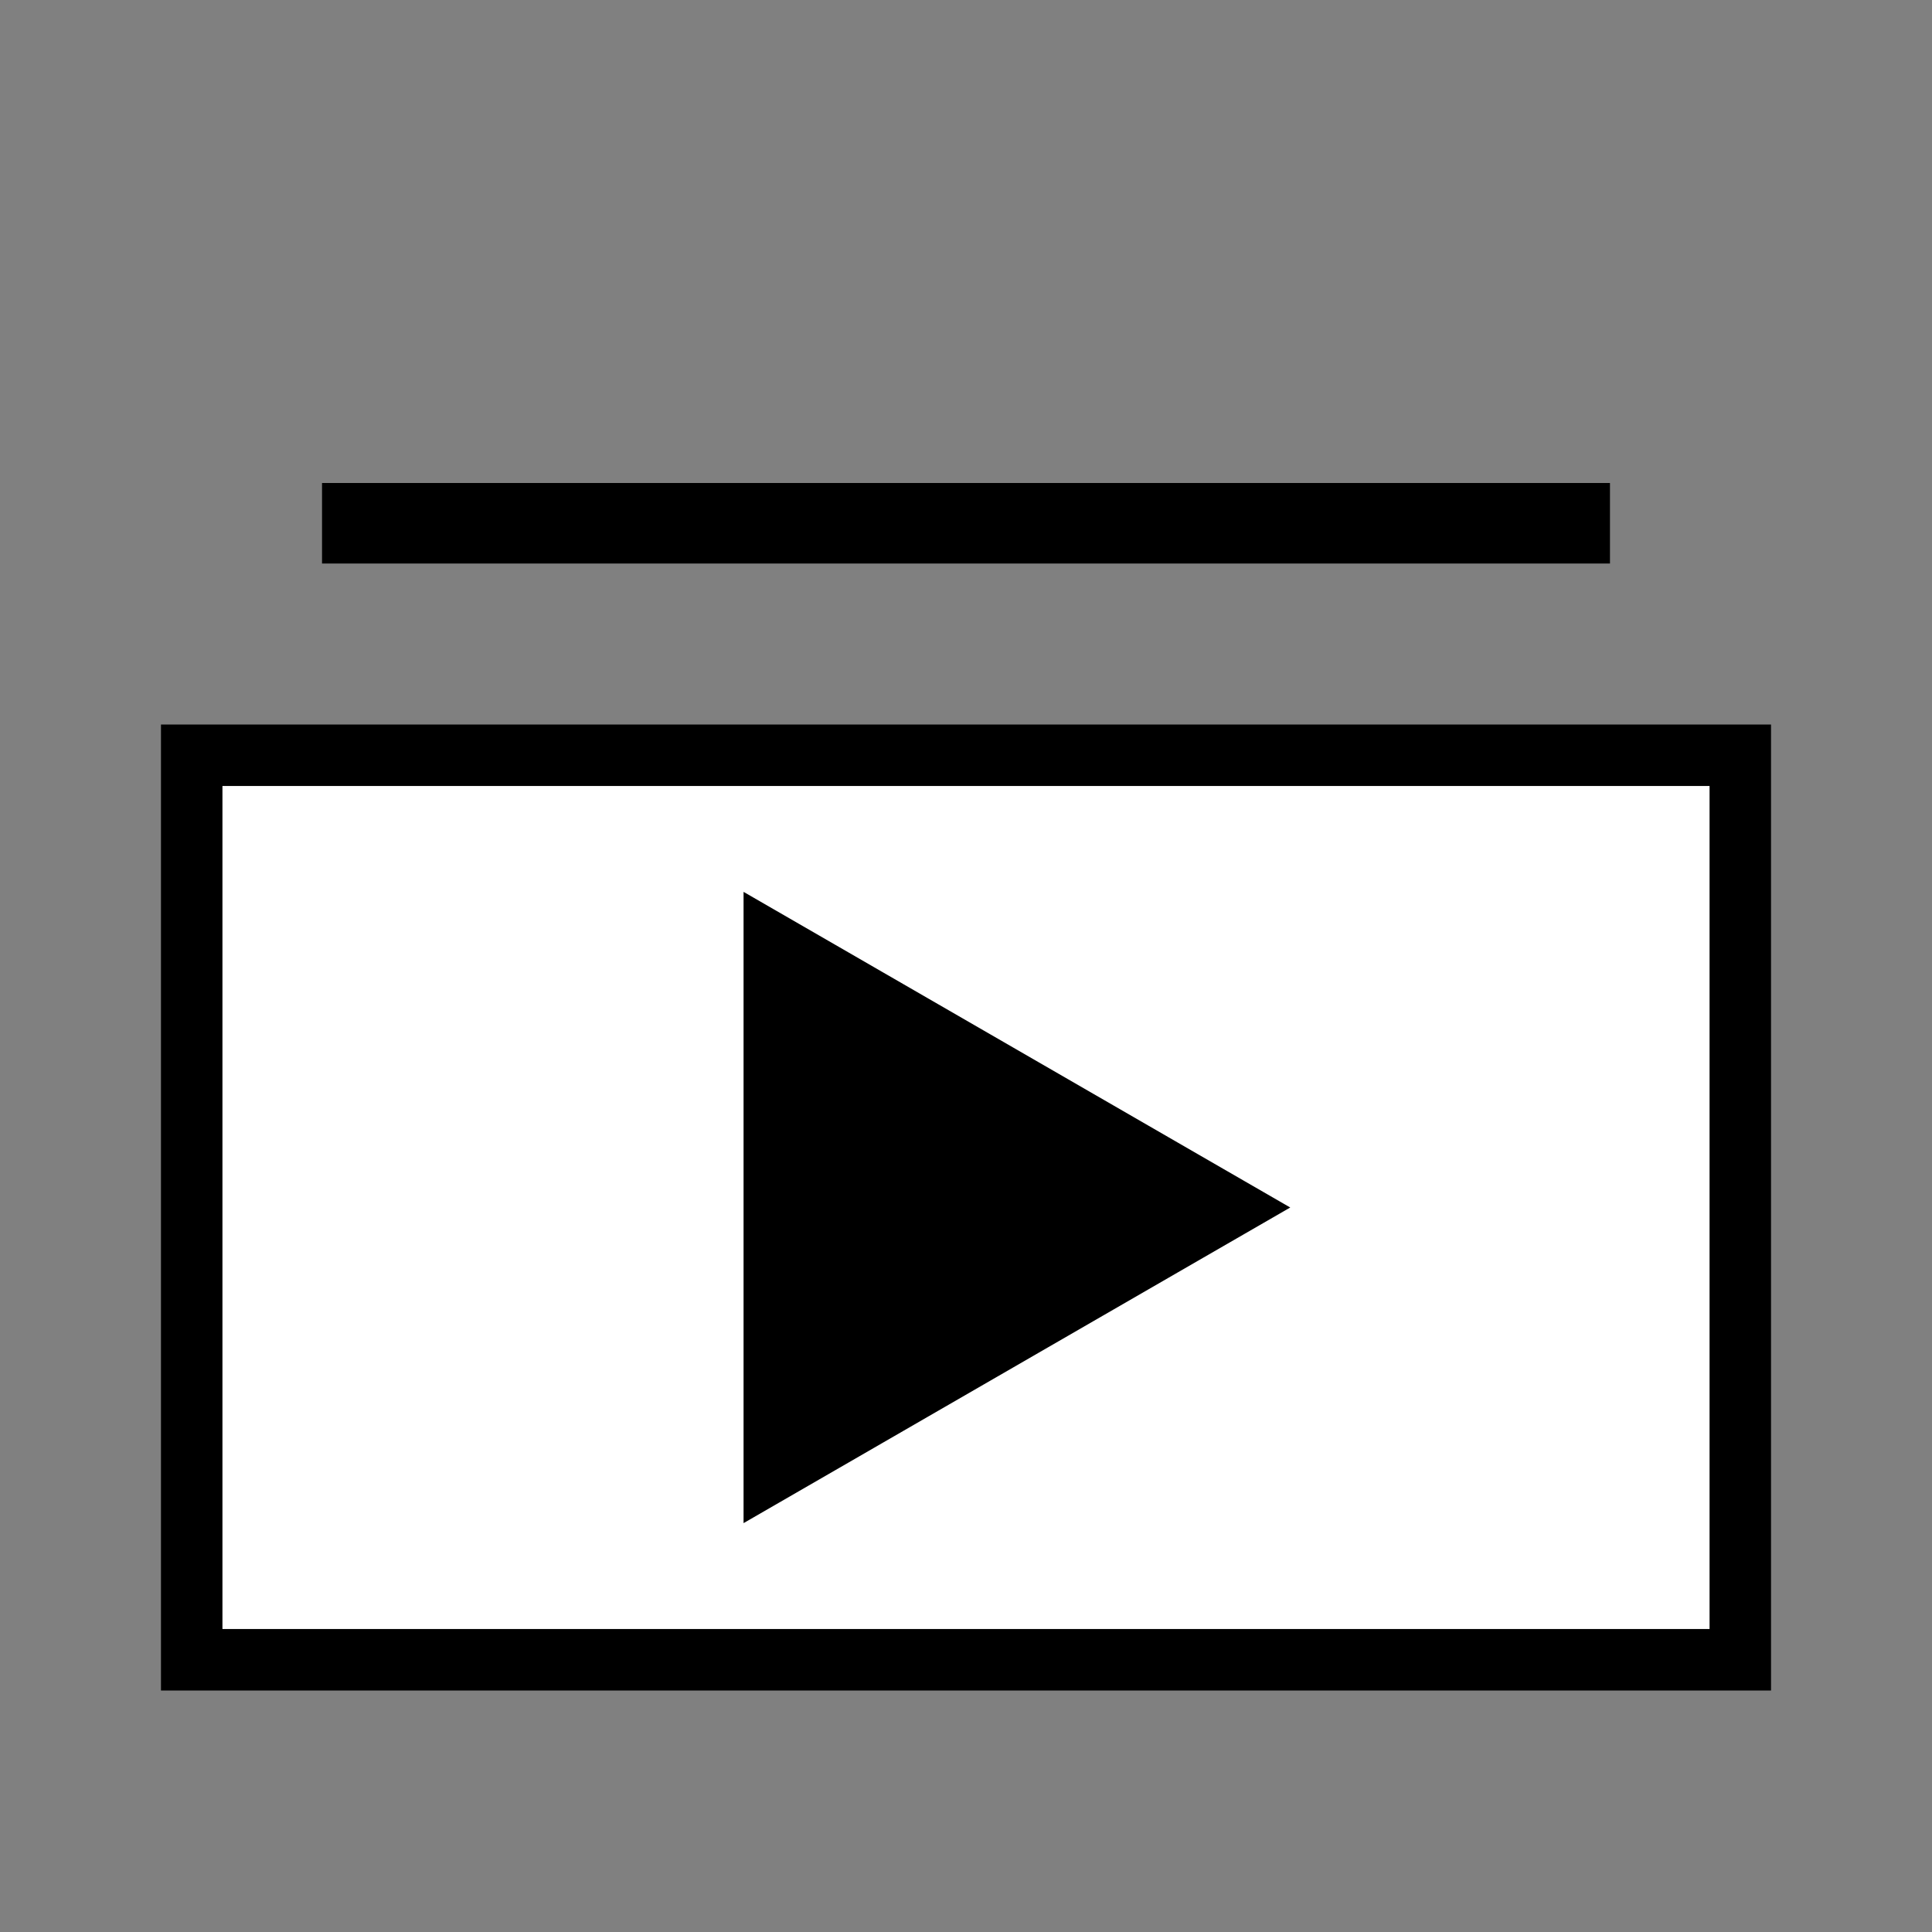 <svg width="22" height="22" viewBox="0 0 22 22" fill="none" xmlns="http://www.w3.org/2000/svg">
<rect x="0" y="0" width="22" height="22" fill="#808080" stroke="none"/>
<path d="M3.667 5.5H18.333V6.417H3.667V5.5Z" fill="black"/>
<path d="M8.817 16.132V16.738L9.342 16.435L13.467 14.053L13.992 13.75L13.467 13.447L9.342 11.065L8.817 10.762V11.368V16.132ZM2.183 18.9V8.6H19.817V18.9H2.183Z" fill="white" stroke="black" stroke-width="0.7"/>
<path d="M14 13.5L8.75 16.531V10.469L14 13.5Z" fill="black"/>
</svg>
